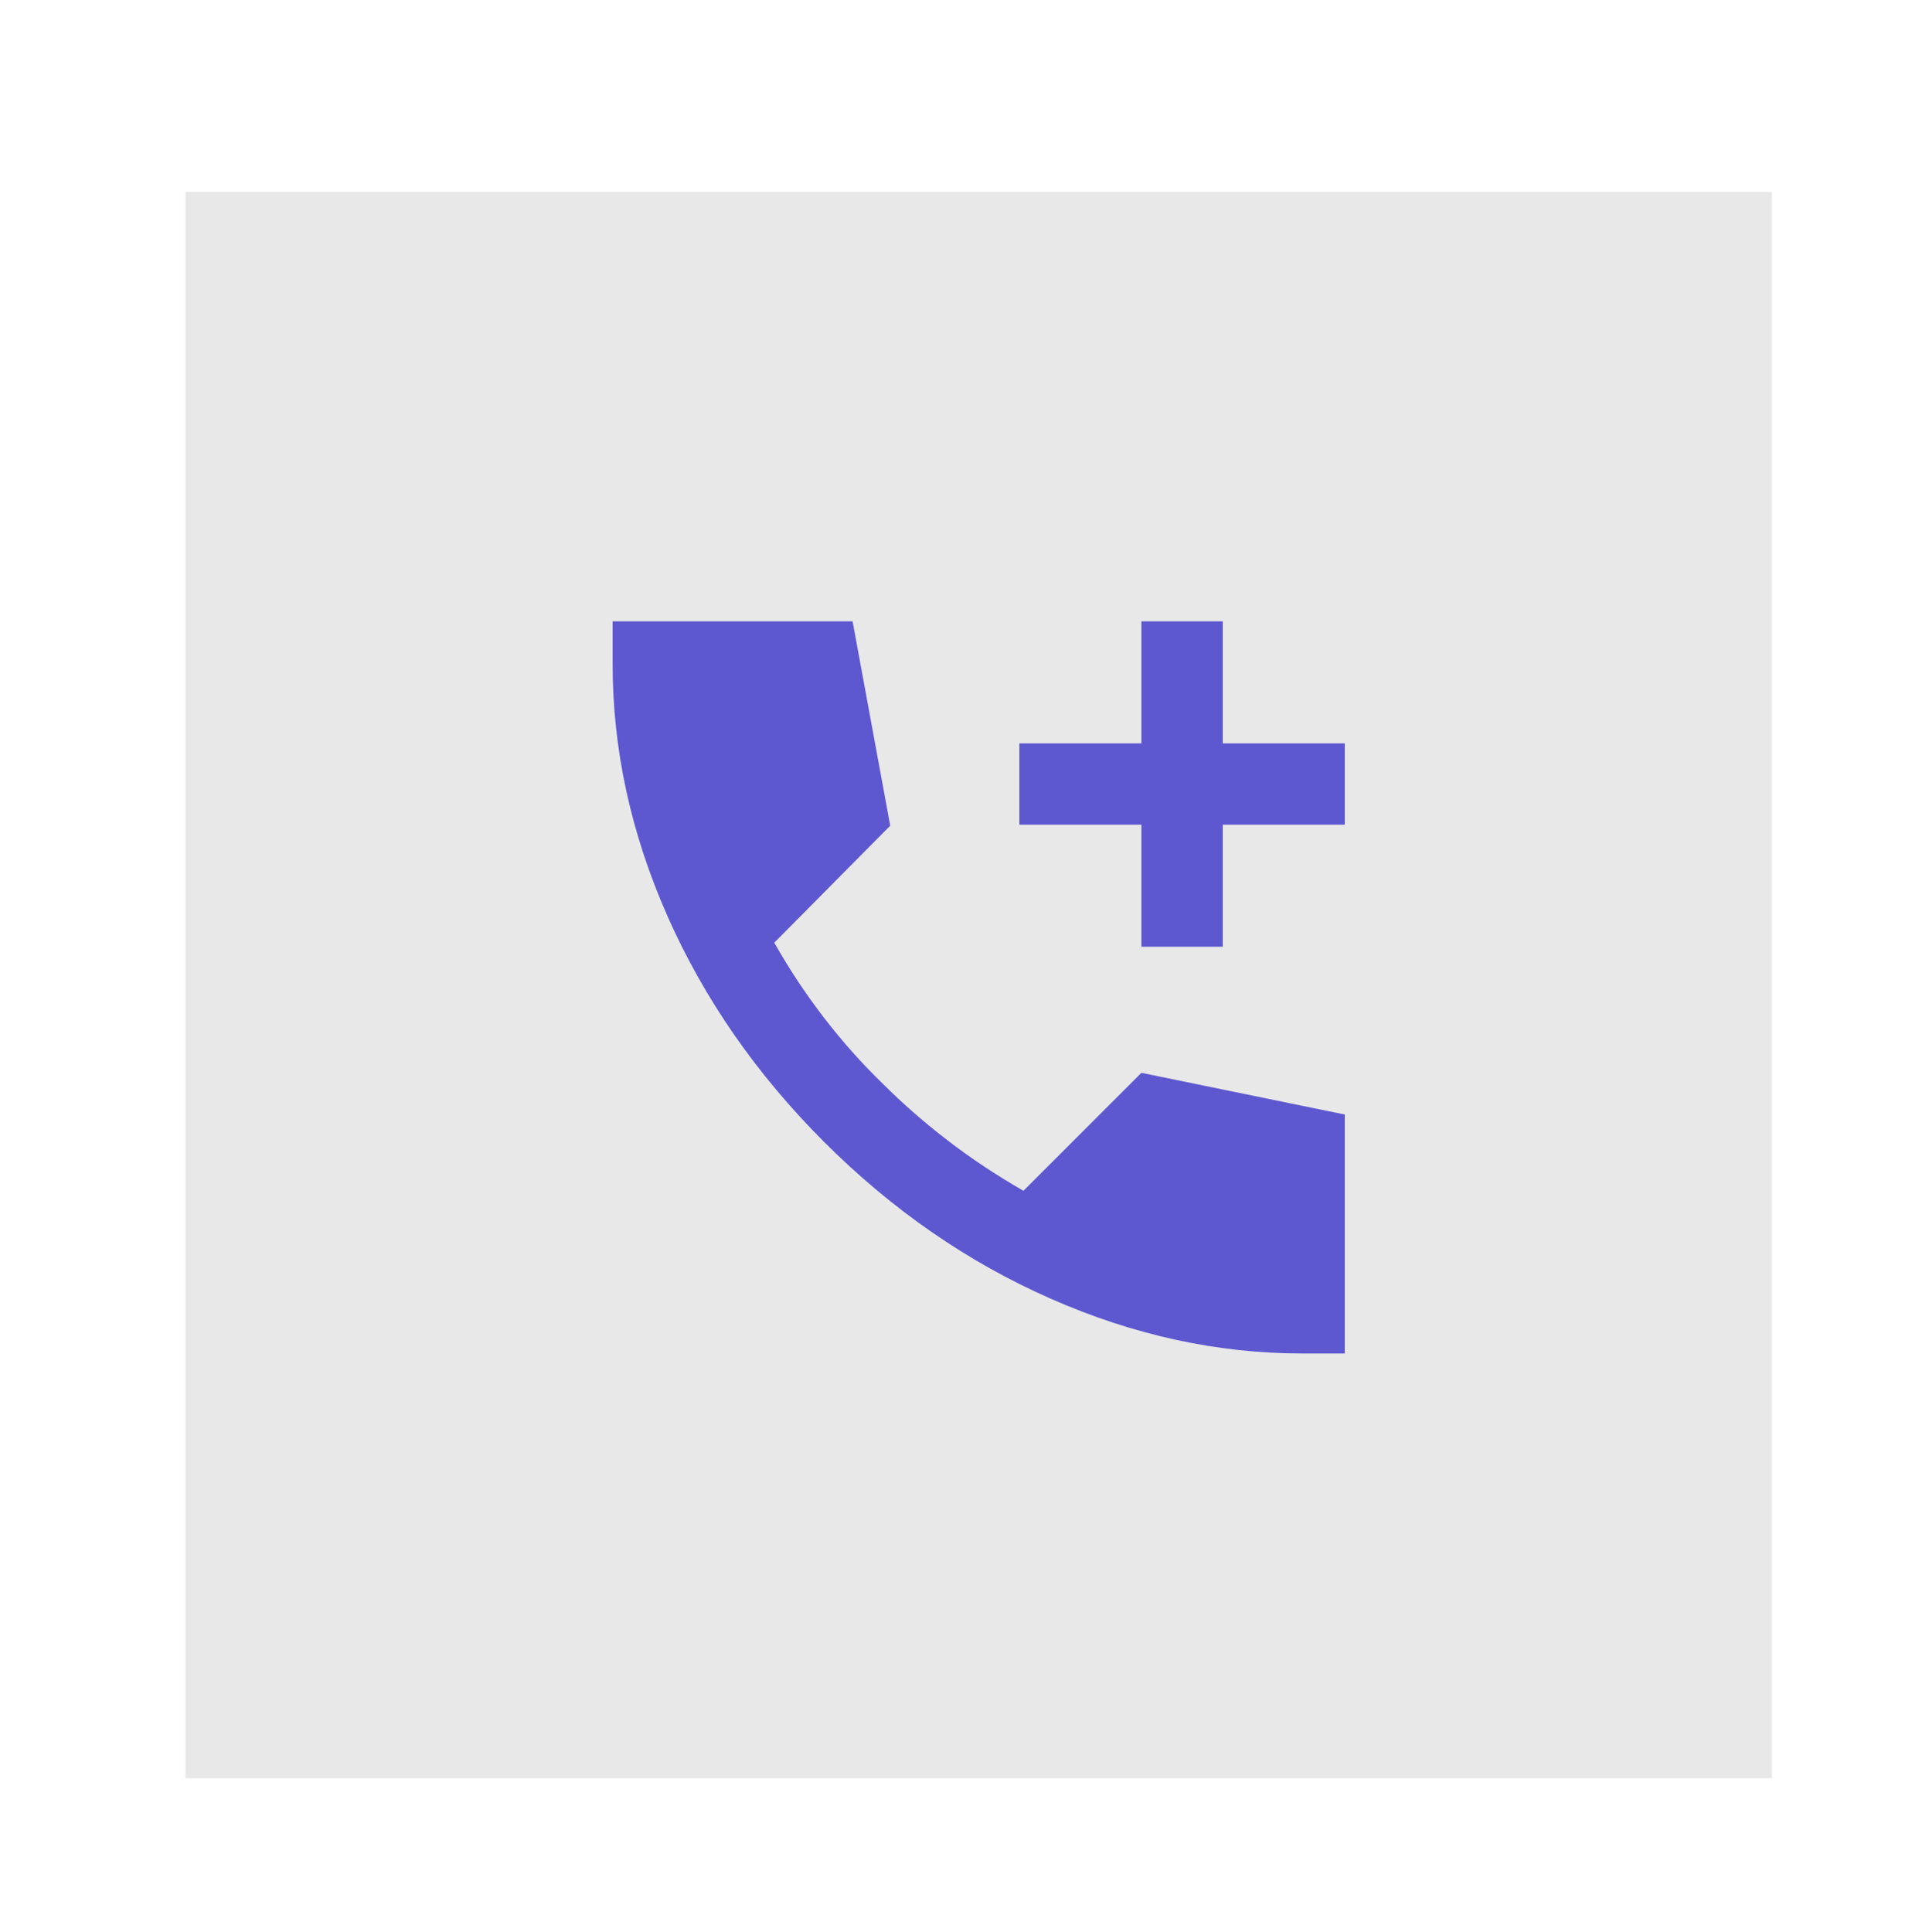 <svg width="150" height="151" viewBox="0 0 150 151" fill="none" xmlns="http://www.w3.org/2000/svg">
<rect width="124" height="124" transform="translate(14.5 15)" fill="#D9D9D9" fill-opacity="0.6"/>
<g clip-path="url(#clip0_1498_59378)">
<path d="M89.218 74.003V64.465H79.679V58.106H89.218V48.568H95.577V58.106H105.115V64.465H95.577V74.003H89.218ZM101.777 105.798C95.153 105.798 88.596 104.368 82.105 101.506C75.615 98.644 69.719 94.564 64.418 89.265C59.119 83.966 55.038 78.084 52.177 71.619C49.315 65.154 47.885 58.583 47.885 51.906V48.568H66.644L69.585 64.544L60.523 73.686C61.689 75.752 62.987 77.713 64.418 79.567C65.849 81.422 67.385 83.144 69.028 84.734C70.565 86.271 72.248 87.742 74.077 89.147C75.906 90.553 77.88 91.864 79.997 93.08L89.218 83.86L105.115 87.119V105.798H101.777Z" fill="#5E58D0"/>
</g>
<defs>
<clipPath id="clip0_1498_59378">
<rect width="149.623" height="149.623" fill="white" transform="translate(0.192 0.692)"/>
</clipPath>
</defs>
</svg>
